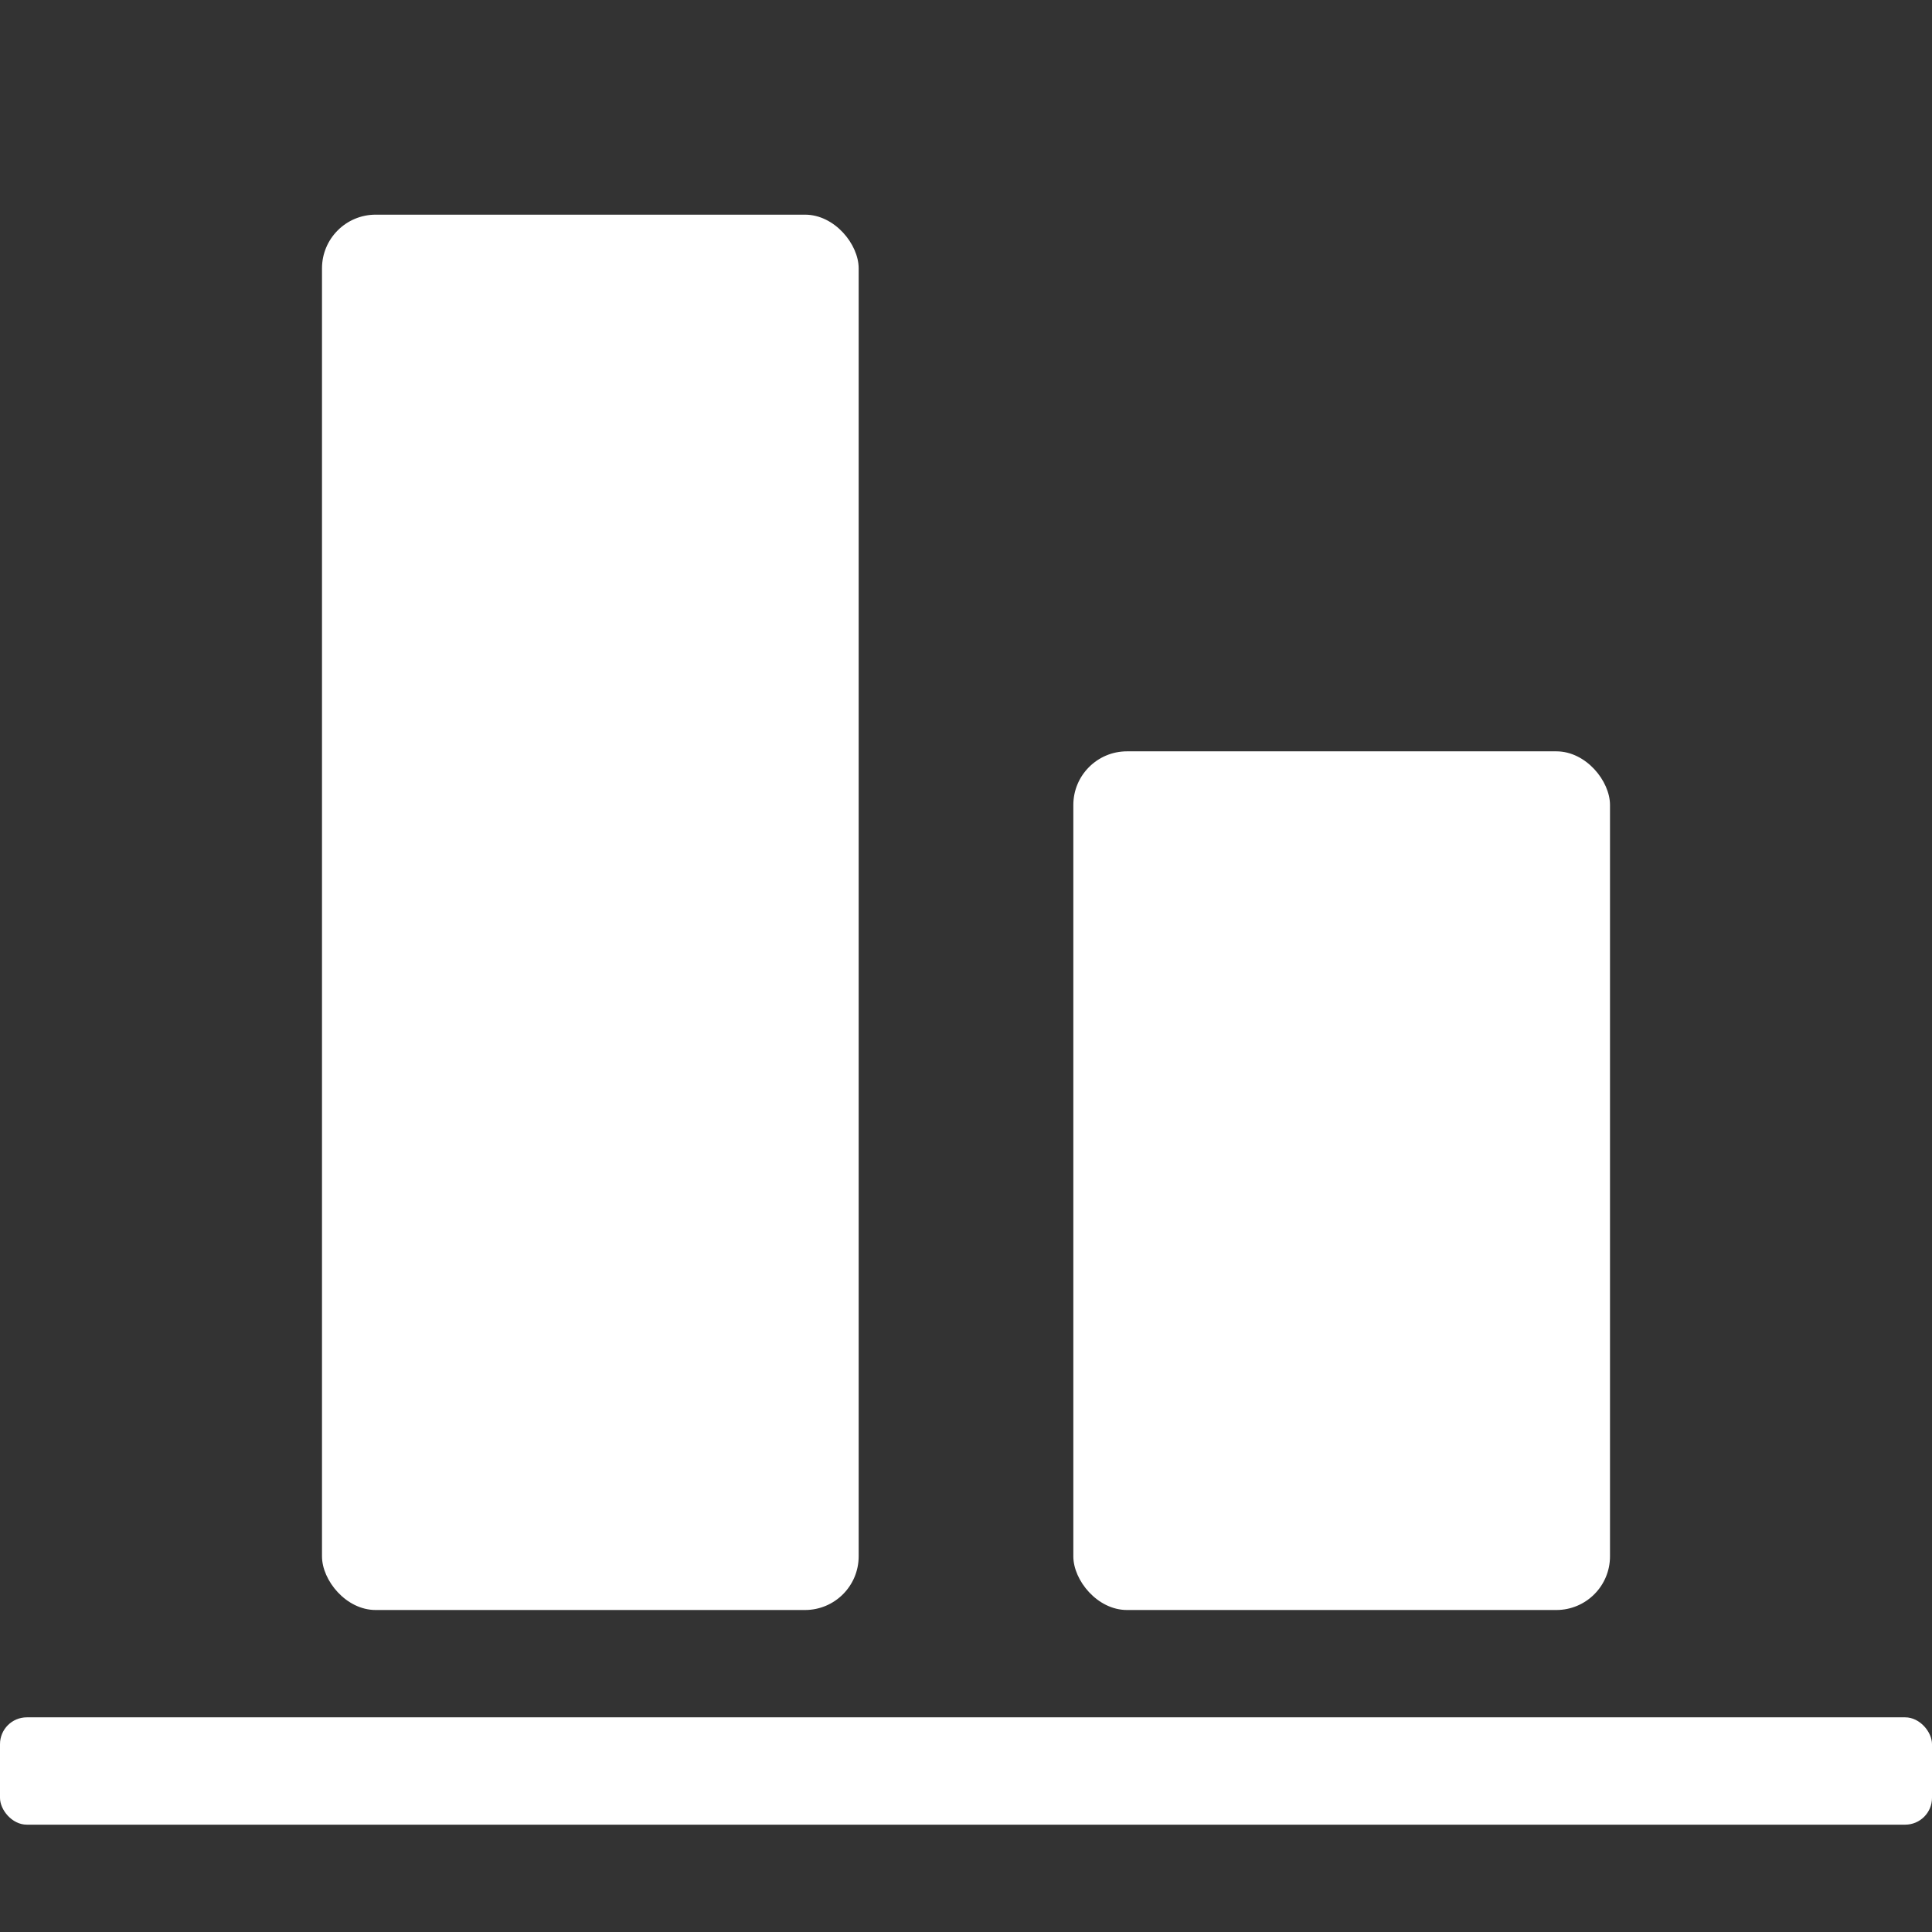 <svg xmlns="http://www.w3.org/2000/svg" height="18" viewBox="0 0 18 18" width="18">
  <rect x="0" y="0" width="18" height="18" fill="#333333" stroke="none"/>
  <defs>
    <style>
      .a {
        fill: #ffffff;
      }
    </style>
  </defs>
  <title>S AlignBottom 18 N</title>
  <rect id="Canvas" fill="#ff13dc" opacity="0" width="18" height="18" /><rect class="a" height="13" rx="0.5" width="5" x="3" y="2" />
  <rect class="a" height="8" rx="0.5" width="5" x="10" y="7" />
  <rect class="a" height="1" rx="0.25" width="18" y="16" />
</svg>